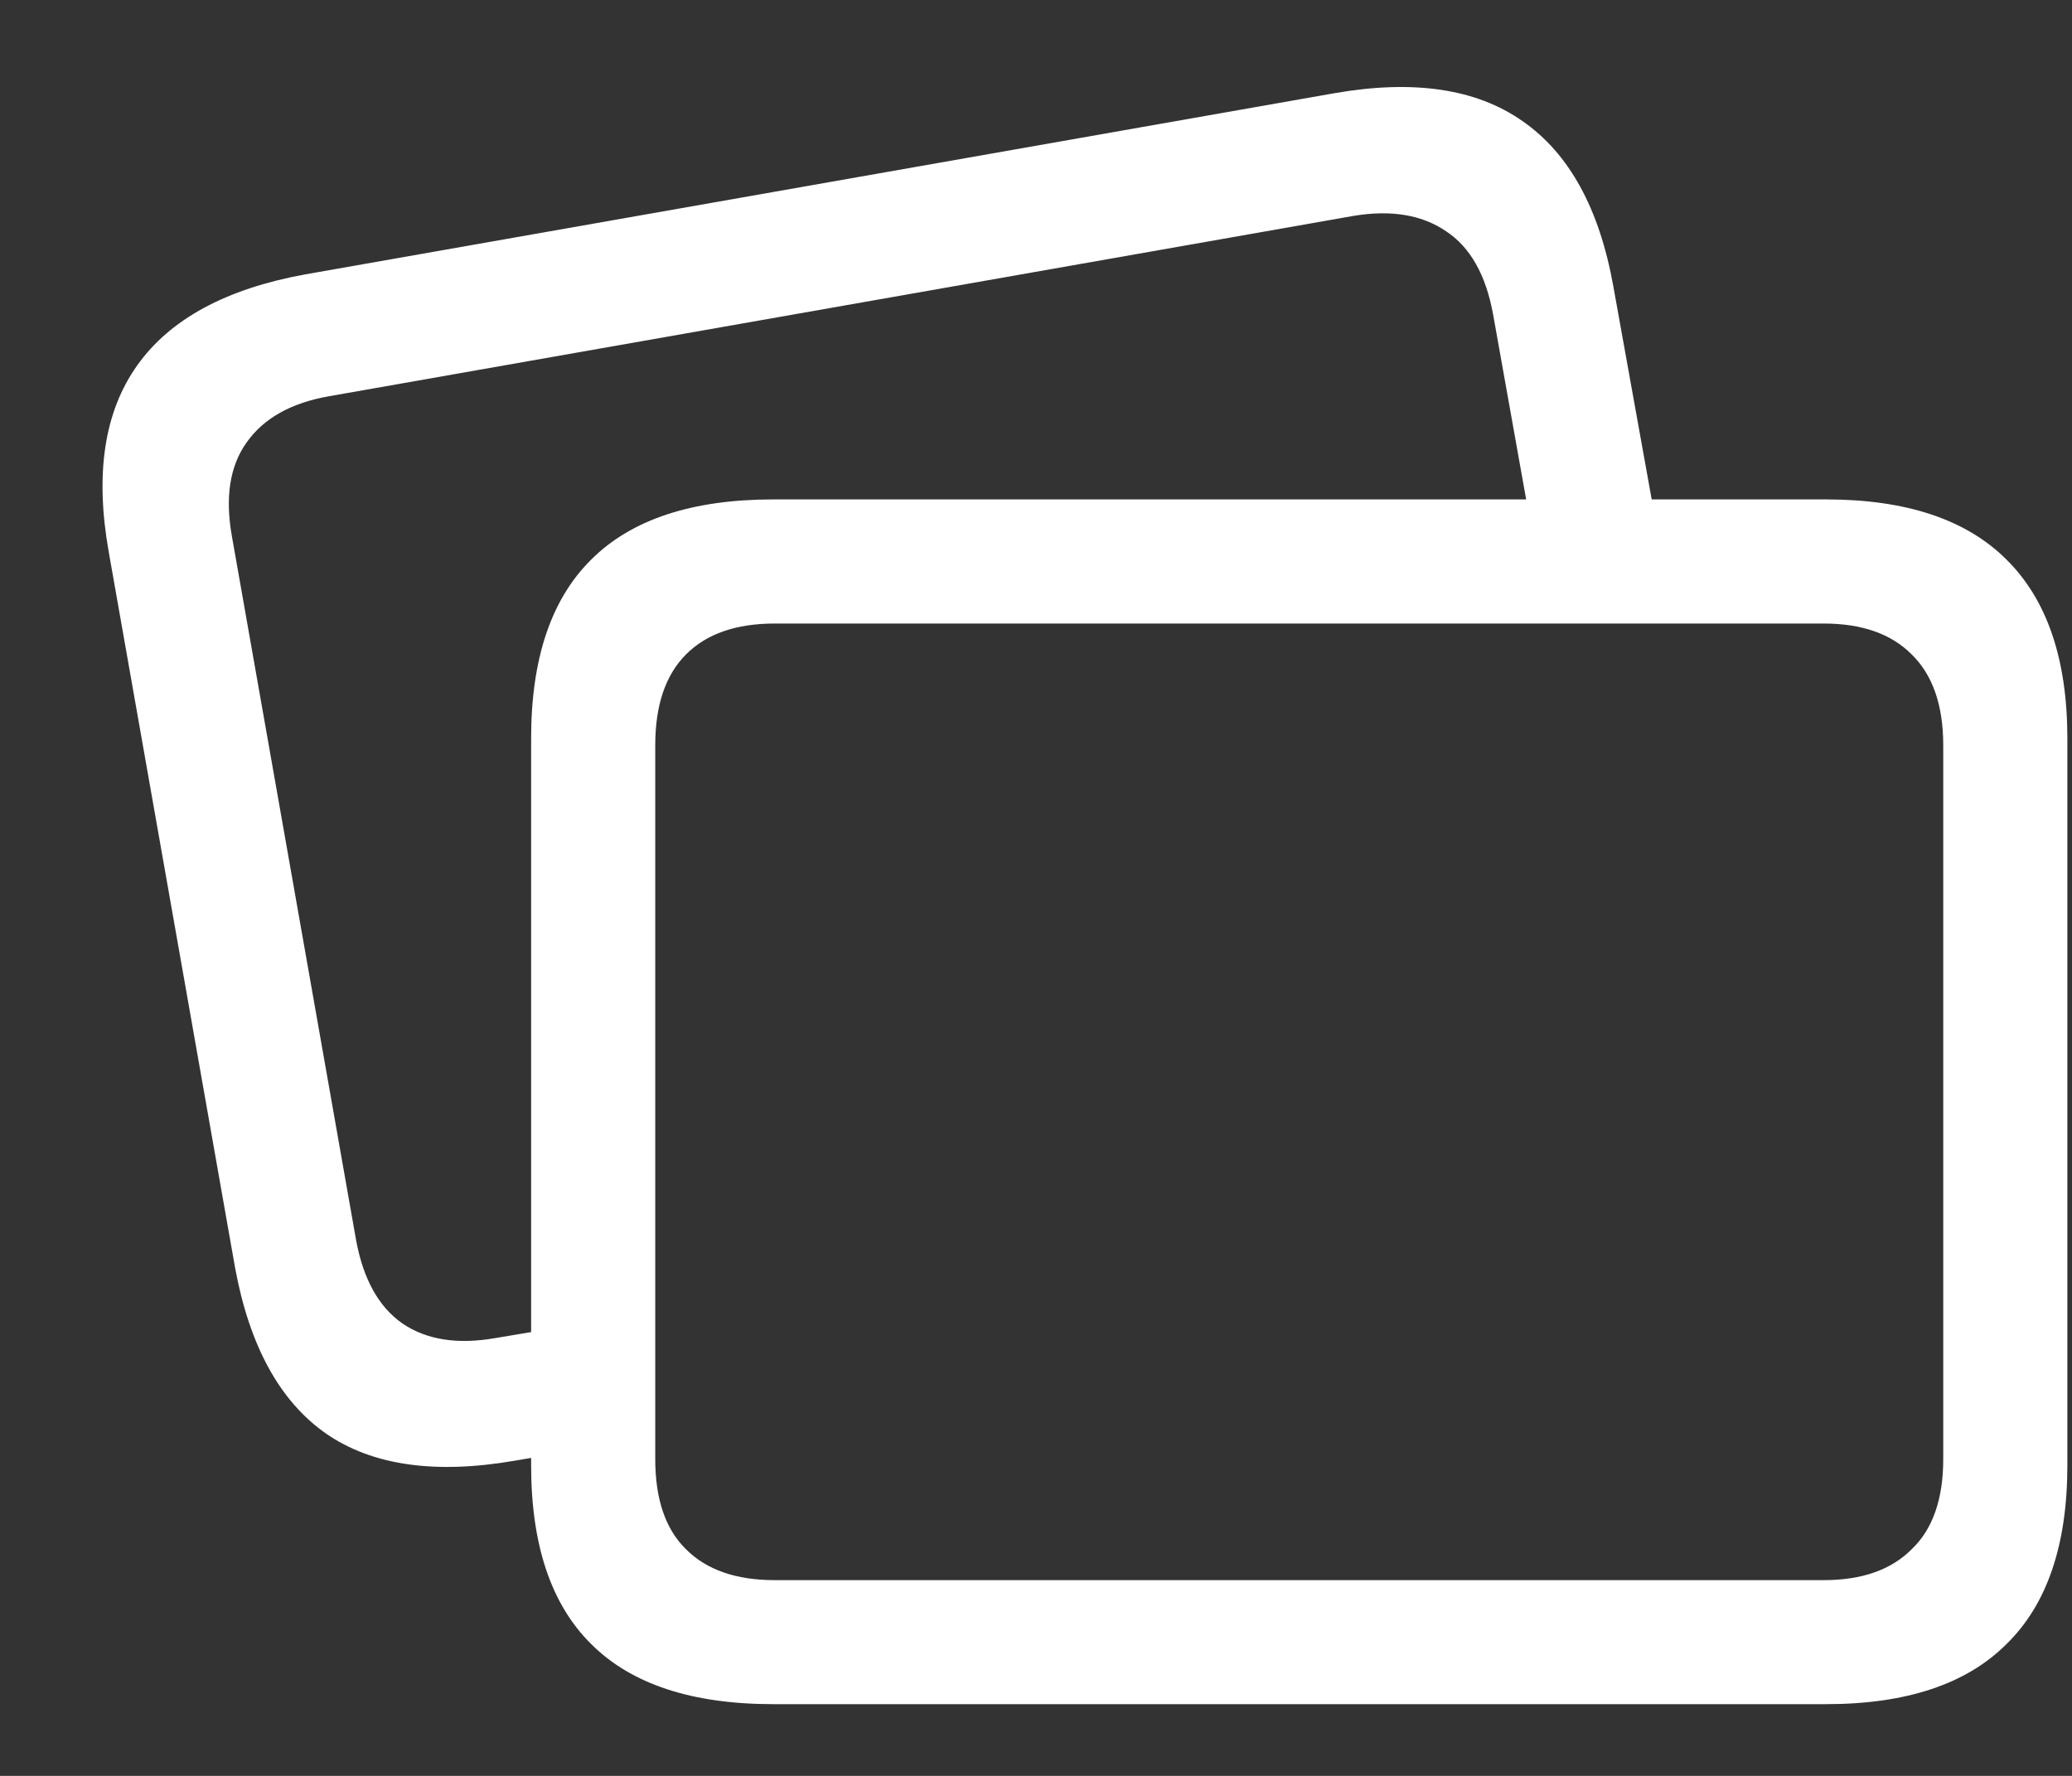 <svg width="21" height="18" viewBox="0 0 21 18" fill="none" xmlns="http://www.w3.org/2000/svg">
<rect x="0" y="0" width="21" height="18" fill="#333333" stroke="none"/>
<path d="M2.383 12.852C2.529 13.643 2.836 14.203 3.305 14.531C3.773 14.854 4.411 14.945 5.219 14.805L6.188 14.641V13.367L5.023 13.562C4.638 13.63 4.323 13.581 4.078 13.414C3.839 13.247 3.682 12.966 3.609 12.57L2.352 5.445C2.279 5.044 2.328 4.724 2.5 4.484C2.672 4.24 2.951 4.083 3.336 4.016L13.719 2.188C14.099 2.125 14.412 2.177 14.656 2.344C14.901 2.505 15.06 2.786 15.133 3.188L15.539 5.461H16.812L16.352 2.906C16.211 2.115 15.904 1.555 15.43 1.227C14.961 0.898 14.325 0.805 13.523 0.945L3.094 2.781C2.292 2.927 1.724 3.234 1.391 3.703C1.057 4.172 0.961 4.802 1.102 5.594L2.383 12.852ZM7.836 17.273H18.508C19.32 17.273 19.93 17.07 20.336 16.664C20.747 16.263 20.953 15.659 20.953 14.852V7.484C20.953 6.682 20.747 6.078 20.336 5.672C19.93 5.266 19.32 5.062 18.508 5.062H7.836C7.013 5.062 6.398 5.266 5.992 5.672C5.586 6.073 5.383 6.677 5.383 7.484V14.852C5.383 15.659 5.586 16.263 5.992 16.664C6.398 17.07 7.013 17.273 7.836 17.273ZM7.852 16.016C7.461 16.016 7.161 15.912 6.953 15.703C6.745 15.5 6.641 15.195 6.641 14.789V7.555C6.641 7.148 6.745 6.841 6.953 6.633C7.161 6.424 7.461 6.32 7.852 6.32H18.484C18.87 6.32 19.167 6.424 19.375 6.633C19.588 6.841 19.695 7.148 19.695 7.555V14.789C19.695 15.195 19.588 15.5 19.375 15.703C19.167 15.912 18.87 16.016 18.484 16.016H7.852Z" fill="white"/>
</svg>
